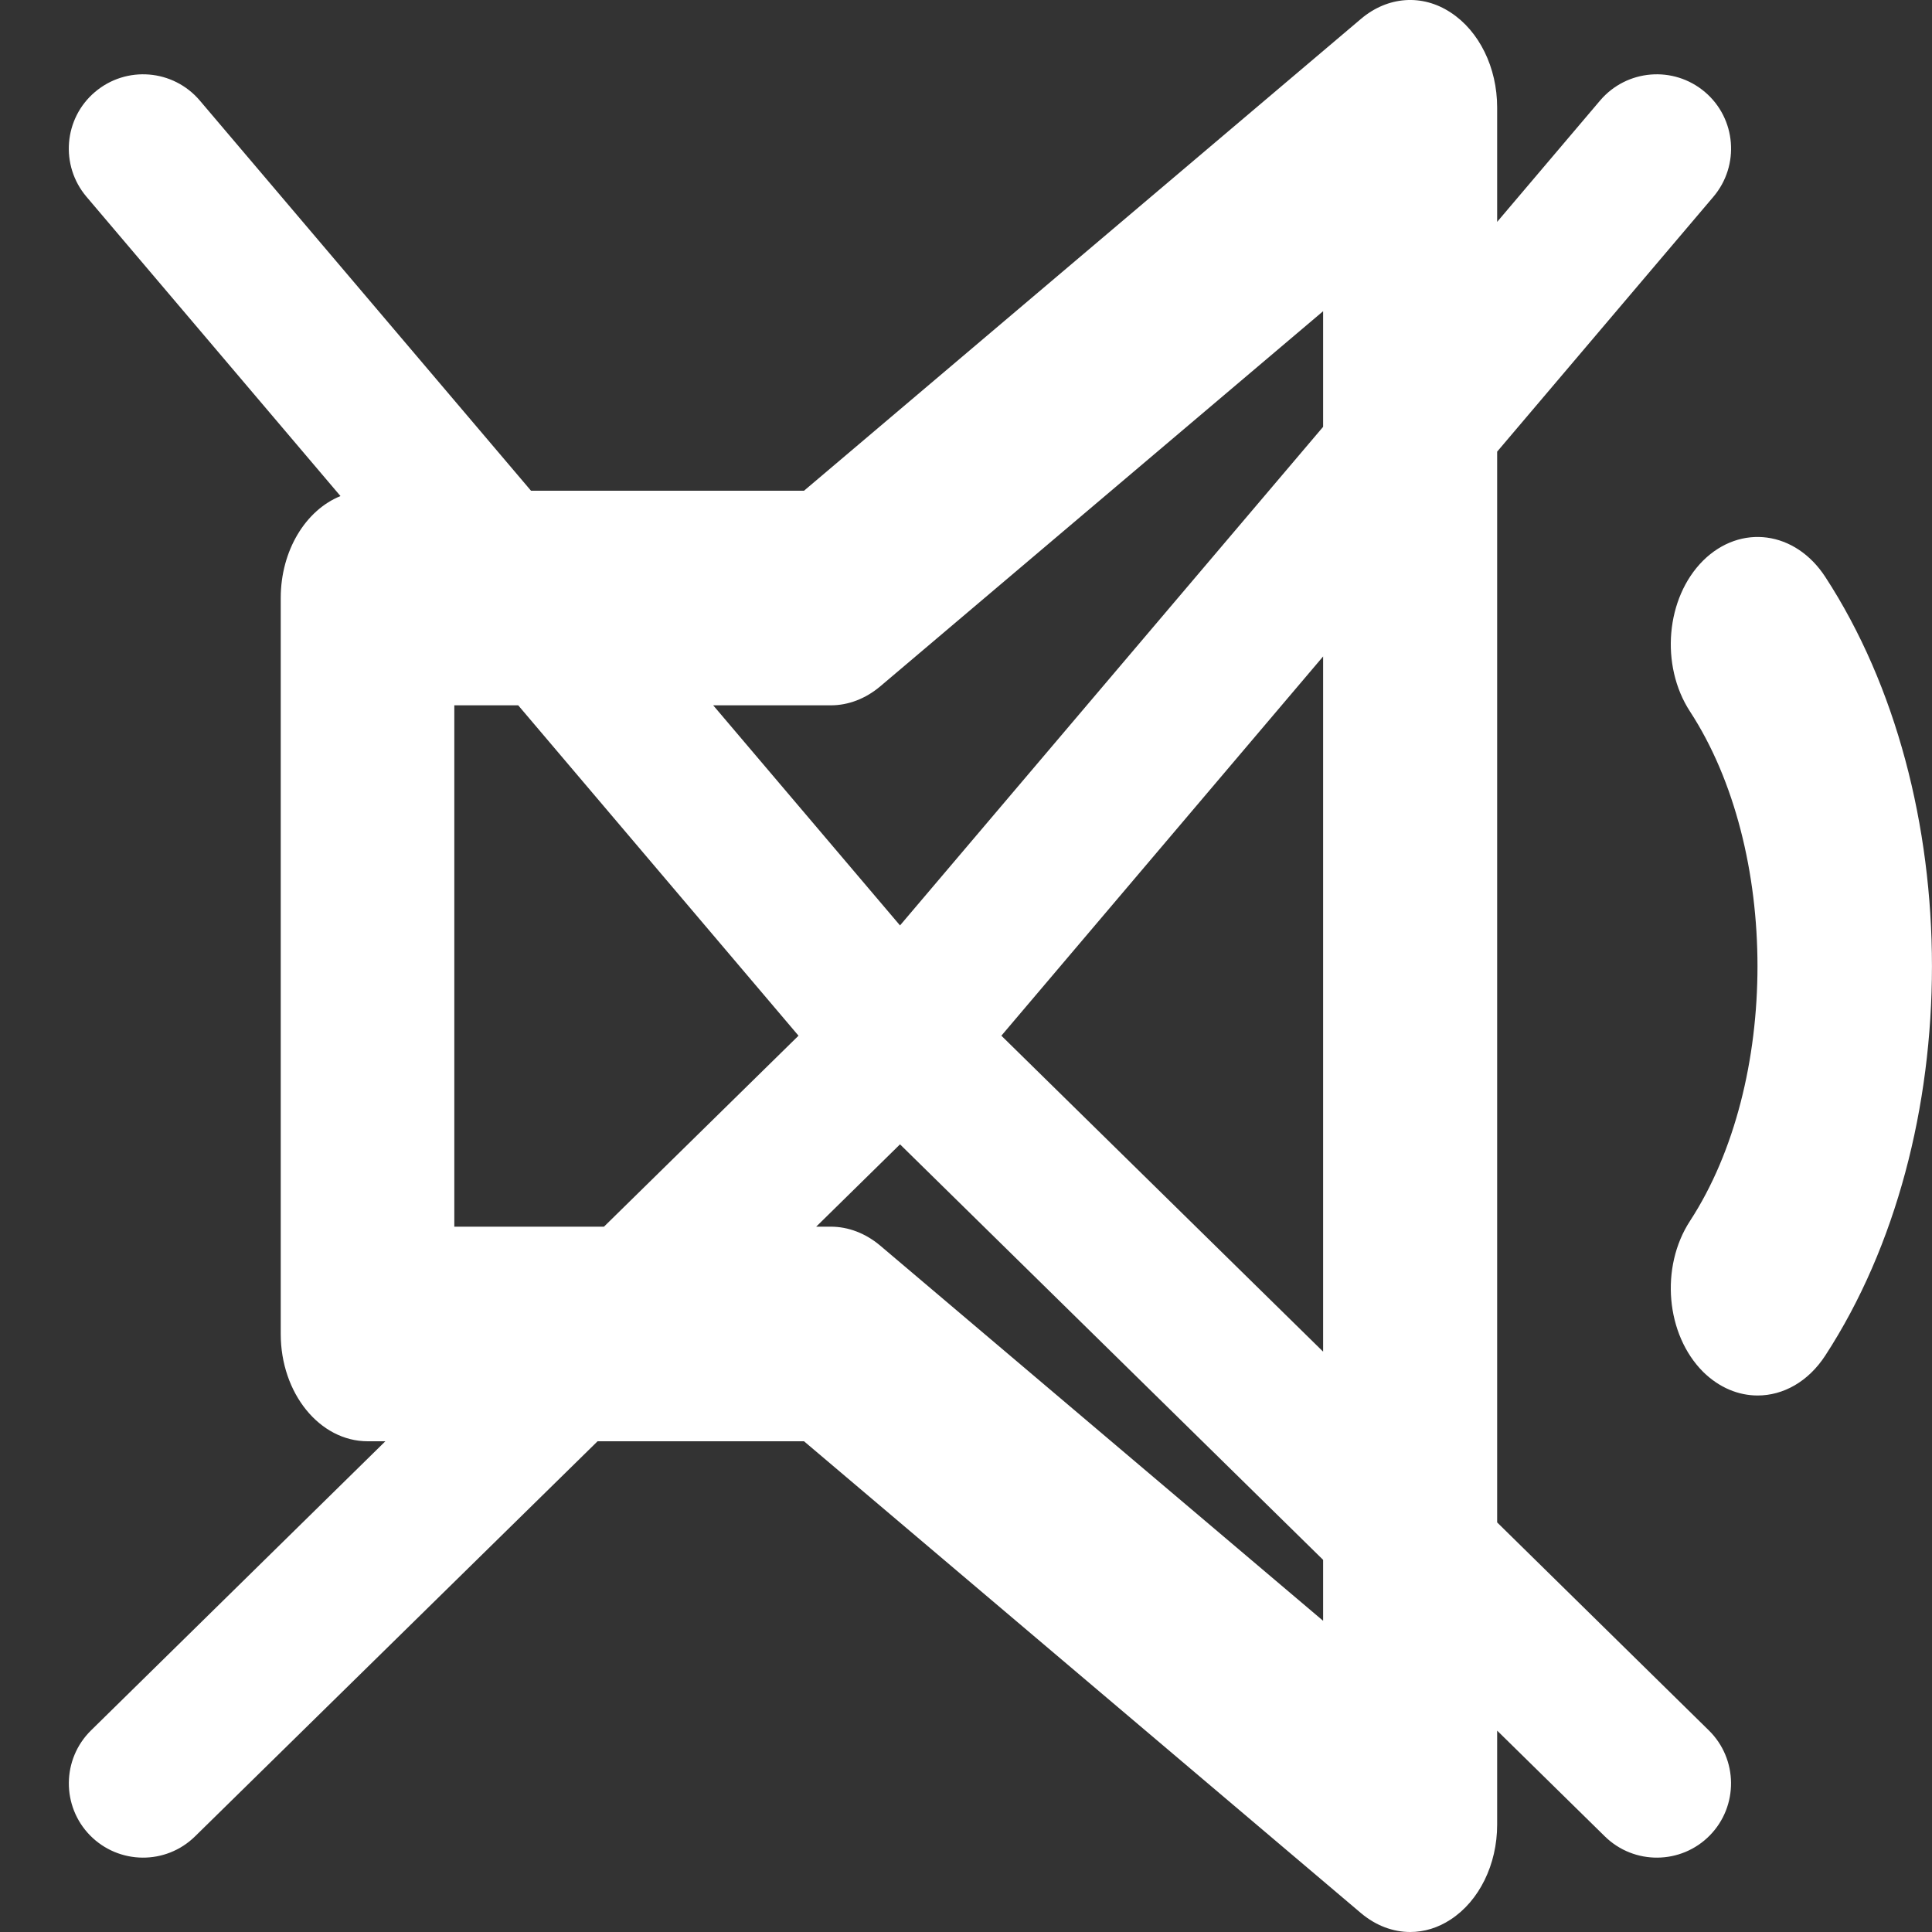 <svg width="13" height="13" viewBox="0 0 13 13" fill="none" xmlns="http://www.w3.org/2000/svg">
<rect x="0" y="0" width="13" height="13" fill="#333333" stroke="none"/>
<path fill-rule="evenodd" clip-rule="evenodd" d="M8.903 2.094L5.921 4.62C5.824 4.701 5.709 4.746 5.59 4.746H4.799L6.056 6.227L8.903 2.872V2.094ZM10.074 1.493V0.723C10.074 0.454 9.953 0.209 9.761 0.084C9.57 -0.042 9.338 -0.025 9.159 0.126L5.41 3.302H3.573L1.344 0.676C1.165 0.466 0.85 0.44 0.639 0.619C0.429 0.797 0.403 1.113 0.582 1.324L2.291 3.338C2.058 3.432 1.889 3.703 1.889 4.024V8.976C1.889 9.375 2.151 9.698 2.474 9.698H2.593L0.613 11.643C0.416 11.836 0.413 12.153 0.606 12.35C0.8 12.547 1.116 12.55 1.313 12.356L4.021 9.698H5.41L9.159 12.874C9.258 12.957 9.373 13 9.489 13C9.583 13 9.676 12.972 9.761 12.916C9.953 12.791 10.074 12.546 10.074 12.278V11.645L10.798 12.356C10.995 12.55 11.312 12.547 11.505 12.35C11.698 12.153 11.695 11.836 11.498 11.643L10.074 10.244V3.039L11.529 1.324C11.708 1.113 11.682 0.797 11.472 0.619C11.261 0.44 10.946 0.466 10.767 0.676L10.074 1.493ZM8.903 4.417L6.738 6.969L8.903 9.095V4.417ZM5.373 6.969L3.487 4.746H3.057V8.254H4.064L5.373 6.969ZM8.903 10.906V10.496L6.056 7.7L5.492 8.254H5.59C5.709 8.254 5.824 8.299 5.921 8.38L8.903 10.906ZM12.282 9.121C12.167 9.298 11.998 9.39 11.827 9.39C11.698 9.39 11.569 9.338 11.46 9.231C11.209 8.98 11.169 8.526 11.372 8.215C11.977 7.286 11.977 5.717 11.372 4.788C11.169 4.477 11.209 4.022 11.46 3.772C11.712 3.523 12.08 3.572 12.282 3.882C13.239 5.351 13.239 7.651 12.282 9.121Z" fill="white"/>
</svg>
